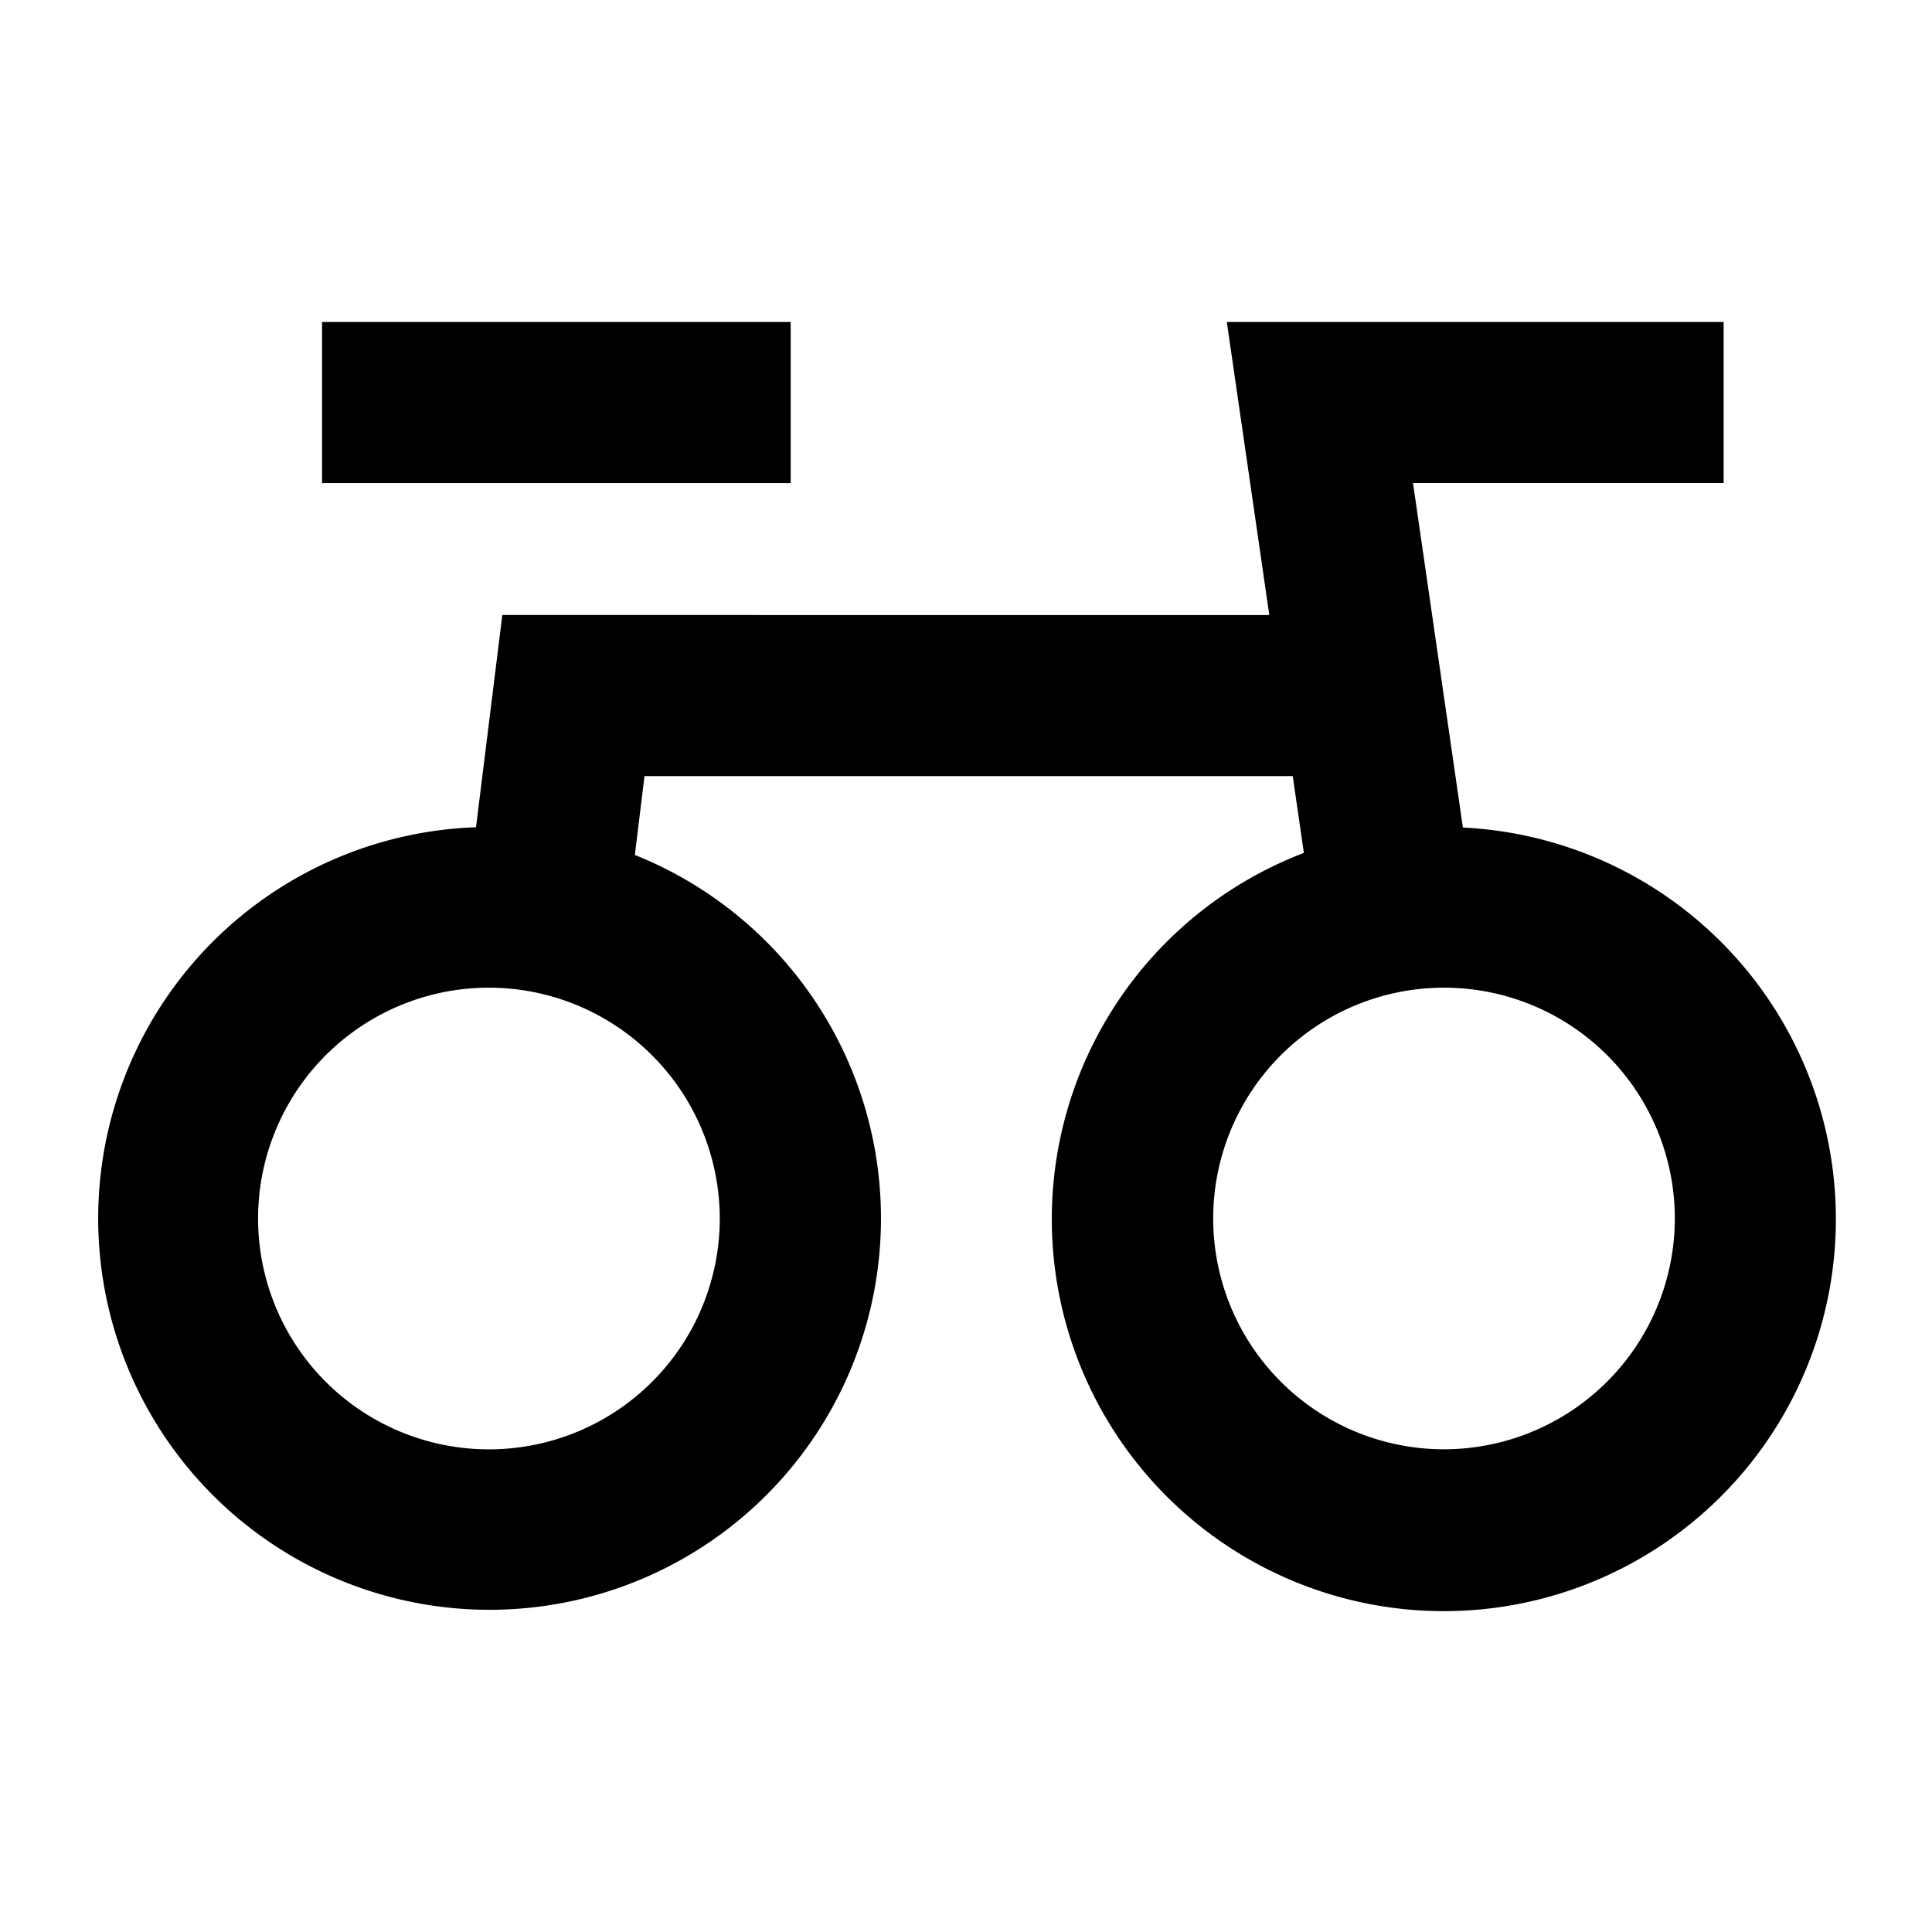 <svg xmlns="http://www.w3.org/2000/svg" viewBox="0 0 60 60"><path d="M45.432 25.7L43.882 15h9.647v-5H38.1l1.319 9.1H15.6l-.817 6.591a12.155 12.155 0 1 0 4.933.861l.3-2.45h20.131l.346 2.386a12.175 12.175 0 1 0 4.939-.788zM22.353 37.841a7.169 7.169 0 1 1-7.169-7.168 7.176 7.176 0 0 1 7.169 7.168zm22.492 7.168a7.168 7.168 0 1 1 7.168-7.168 7.176 7.176 0 0 1-7.168 7.168zM10.002 10h14.553v5.001H10.002z"/></svg>